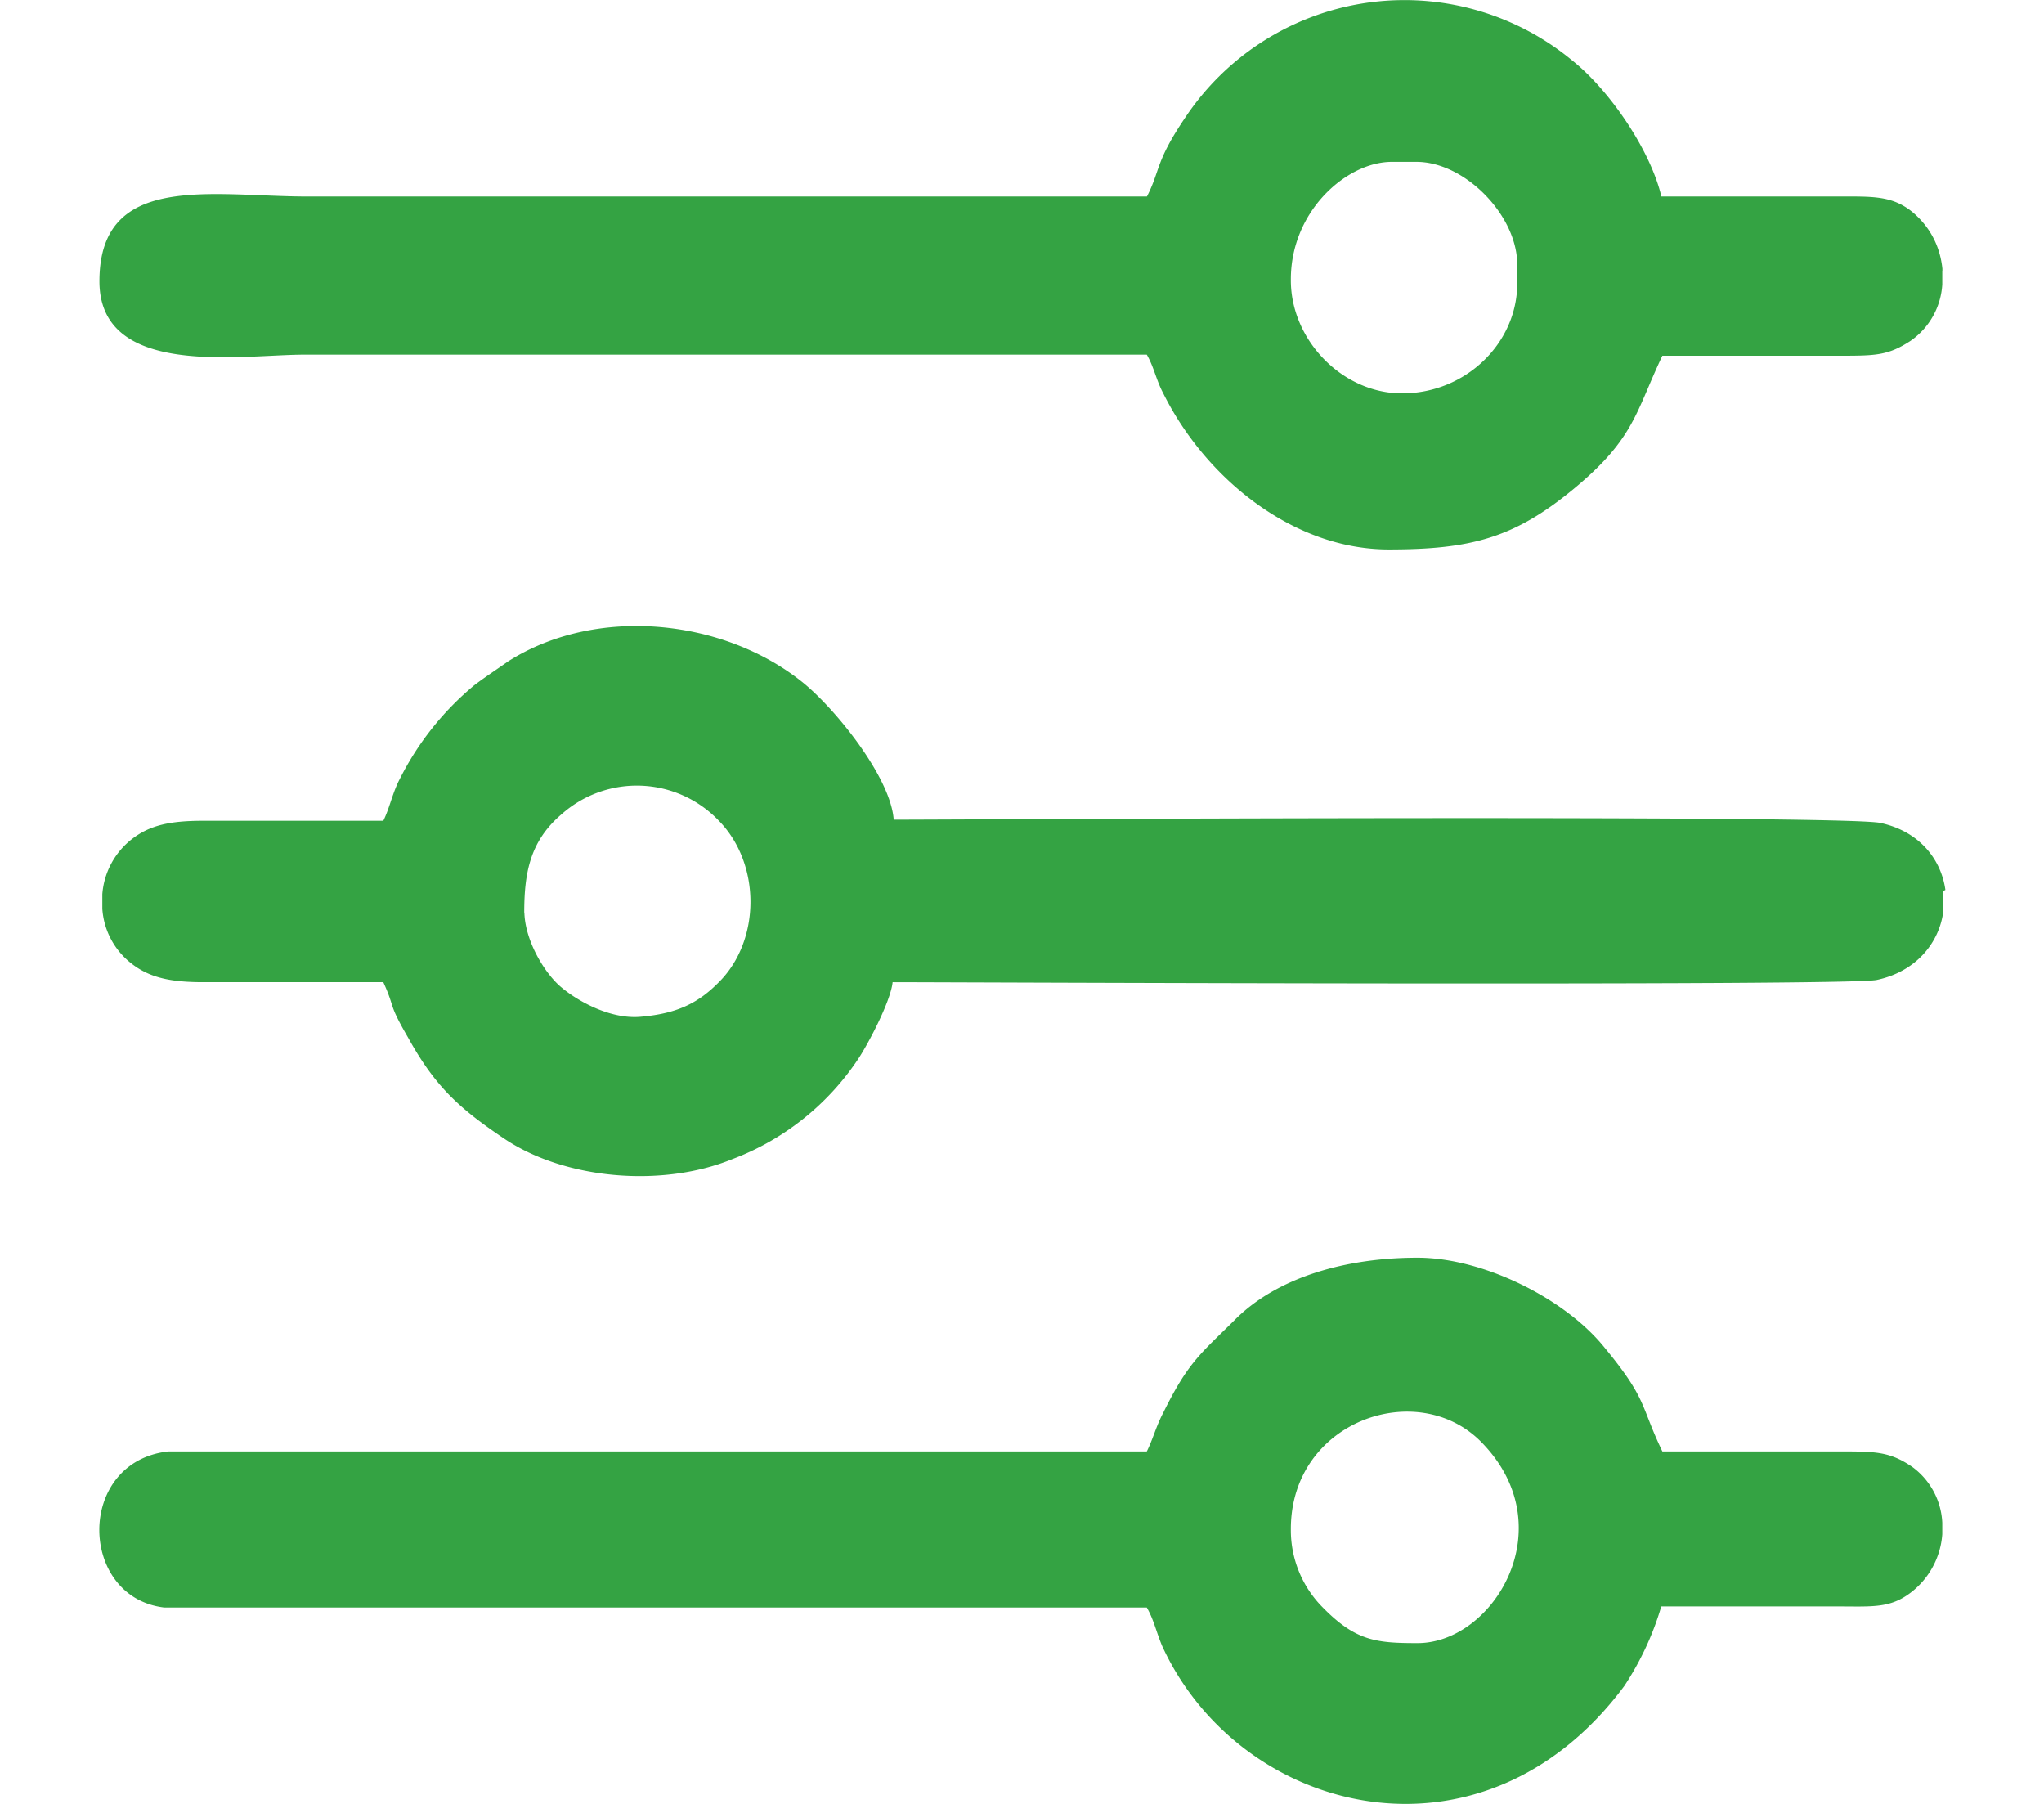<svg width="17" height="15" fill="none" xmlns="http://www.w3.org/2000/svg"><path d="M4.36 7.592c0-.323.043-.593.309-.82a.942.942 0 011.31.053c.35.357.35.993 0 1.342-.163.165-.335.26-.643.287-.248.026-.522-.122-.667-.244-.137-.113-.308-.392-.308-.636v.018zm11.802-.183v.174c-.034.253-.222.496-.556.566-.29.052-7.71.018-8.182.018-.017.165-.213.531-.29.644a2.18 2.18 0 01-1.045.828c-.573.235-1.386.174-1.9-.174-.376-.253-.573-.436-.795-.837-.172-.296-.103-.235-.206-.461H1.691c-.266 0-.446-.035-.6-.157a.629.629 0 01-.24-.453v-.122a.643.643 0 01.24-.453c.154-.122.326-.157.6-.157h1.497c.052-.104.077-.235.137-.348a2.43 2.43 0 01.616-.776c.077-.06.197-.139.283-.2.736-.47 1.805-.357 2.464.183.274.227.72.784.745 1.132.522 0 7.882-.043 8.207.027.325.07.505.304.54.557l-.018.009zm-5.426-5.087c0-.566.463-.976.84-.976h.205c.402 0 .838.444.838.854v.157c0 .496-.428.914-.958.914-.497 0-.925-.444-.925-.94v-.01zm5.418-.07v.113a.615.615 0 01-.265.47c-.189.123-.291.123-.6.123h-1.463c-.223.47-.231.688-.736 1.106-.496.41-.856.505-1.54.505-.796 0-1.524-.592-1.875-1.298-.06-.113-.077-.218-.137-.322H2.53c-.522 0-1.703.2-1.703-.61 0-.914.933-.705 1.737-.705h6.975c.112-.218.069-.288.317-.654a2.19 2.19 0 013.218-.479c.308.244.65.74.744 1.133h1.464c.29 0 .453-.01.625.13.154.13.23.296.248.47v.018zm-5.418 10.462c0-.898 1.053-1.263 1.584-.723.693.705.102 1.672-.53 1.672-.343 0-.514-.017-.788-.296a.91.91 0 01-.266-.645v-.008zm5.418-.07v.113a.67.67 0 01-.265.488c-.172.13-.317.113-.608.113h-1.464a2.458 2.458 0 01-.308.662c-1.18 1.586-3.192 1.08-3.842-.33-.052-.123-.069-.218-.129-.323H1.365c-.36-.044-.539-.348-.539-.645 0-.304.188-.61.574-.653h8.138c.052-.104.077-.209.137-.322.206-.418.308-.488.59-.767.36-.366.942-.522 1.524-.522.548 0 1.224.34 1.55.74.367.444.299.48.487.871h1.463c.309 0 .428 0 .617.13a.61.61 0 01.248.463v-.018z" fill-rule="evenodd" clip-rule="evenodd" fill="#34A343"/></svg>